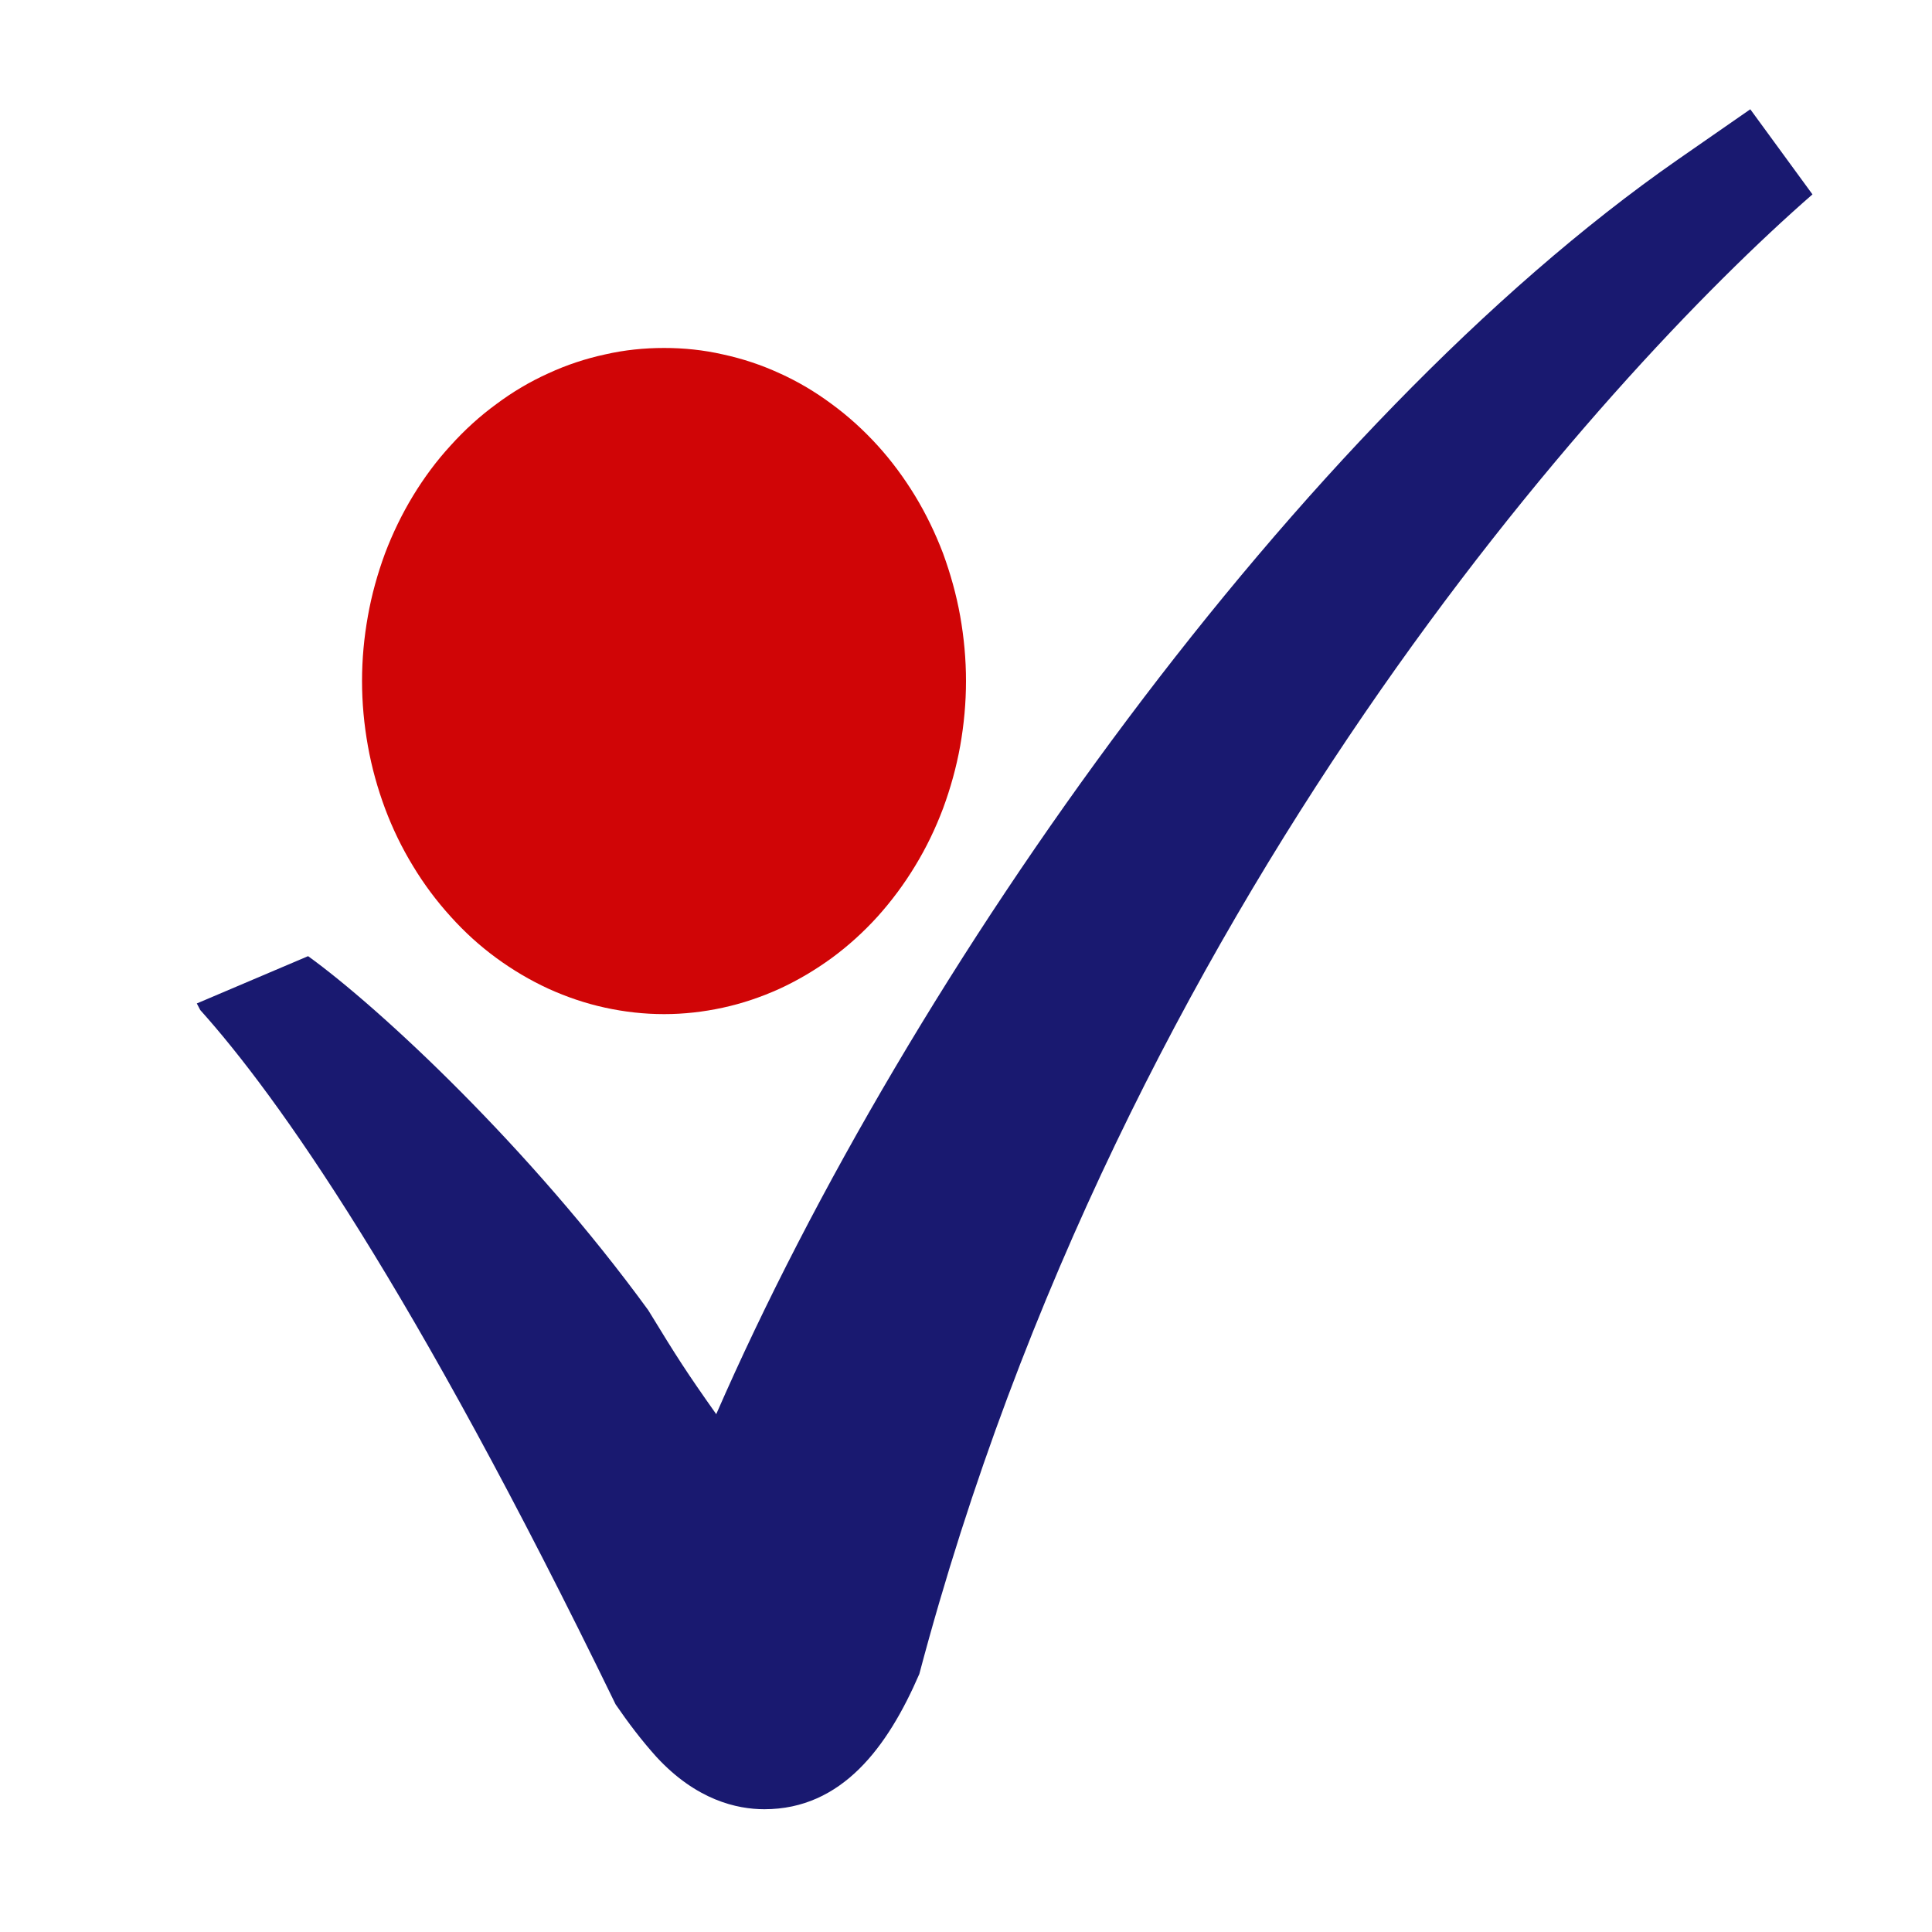 <?xml version="1.0" encoding="UTF-8"?>
<svg xmlns="http://www.w3.org/2000/svg" xmlns:xlink="http://www.w3.org/1999/xlink" width="37.5pt" height="37.5pt" viewBox="0 0 37.5 37.5" version="1.2">
<defs>
<clipPath id="clip1">
  <path d="M 3.75 2.121 L 35.25 2.121 L 35.25 35.121 L 3.75 35.121 Z M 3.75 2.121 "/>
</clipPath>
</defs>
<g id="surface1">
<g clip-path="url(#clip1)" clip-rule="nonzero">
<path style=" stroke:none;fill-rule:nonzero;fill:rgb(9.799%,9.799%,43.919%);fill-opacity:1;" d="M 33.973 2.121 L 32.566 3.098 C 25.203 8.223 17.664 18.828 13.902 27.449 C 13.32 26.625 13.145 26.352 12.582 25.43 C 10.281 22.27 7.367 19.559 5.98 18.559 L 3.82 19.477 L 3.887 19.605 C 5.383 21.27 8 24.957 11.949 33.082 C 12.191 33.434 12.449 33.777 12.742 34.102 C 13.516 34.941 14.305 35.117 14.836 35.117 C 16.344 35.117 17.23 33.91 17.844 32.492 C 21.797 17.566 31.141 7.293 35.18 3.773 Z M 33.973 2.121 "/>
</g>
<path style=" stroke:none;fill-rule:nonzero;fill:rgb(81.569%,1.959%,2.35%);fill-opacity:1;" d="M 12.891 6.754 C 12.504 6.754 12.121 6.793 11.746 6.879 C 11.367 6.961 11 7.082 10.645 7.246 C 10.289 7.406 9.953 7.605 9.633 7.844 C 9.312 8.078 9.016 8.348 8.746 8.648 C 8.473 8.945 8.23 9.273 8.016 9.625 C 7.801 9.98 7.621 10.352 7.473 10.742 C 7.328 11.137 7.215 11.539 7.141 11.957 C 7.066 12.375 7.027 12.793 7.027 13.219 C 7.027 13.641 7.066 14.062 7.141 14.48 C 7.215 14.895 7.328 15.301 7.473 15.691 C 7.621 16.086 7.801 16.457 8.016 16.809 C 8.23 17.164 8.473 17.488 8.746 17.789 C 9.016 18.09 9.312 18.359 9.633 18.594 C 9.953 18.828 10.289 19.027 10.645 19.191 C 11 19.352 11.367 19.477 11.746 19.559 C 12.121 19.641 12.504 19.684 12.891 19.684 C 13.273 19.684 13.656 19.641 14.031 19.559 C 14.41 19.477 14.777 19.352 15.133 19.191 C 15.488 19.027 15.824 18.828 16.145 18.594 C 16.465 18.359 16.762 18.09 17.035 17.789 C 17.305 17.488 17.547 17.164 17.762 16.809 C 17.977 16.457 18.156 16.086 18.305 15.691 C 18.449 15.301 18.562 14.895 18.637 14.48 C 18.711 14.062 18.75 13.641 18.75 13.219 C 18.75 12.793 18.711 12.375 18.637 11.957 C 18.562 11.539 18.449 11.137 18.305 10.742 C 18.156 10.352 17.977 9.98 17.762 9.625 C 17.547 9.273 17.305 8.945 17.035 8.648 C 16.762 8.348 16.465 8.078 16.145 7.844 C 15.824 7.605 15.488 7.406 15.133 7.246 C 14.777 7.082 14.41 6.961 14.031 6.879 C 13.656 6.793 13.273 6.754 12.891 6.754 Z M 12.891 6.754 "/>
</g>
</svg>
